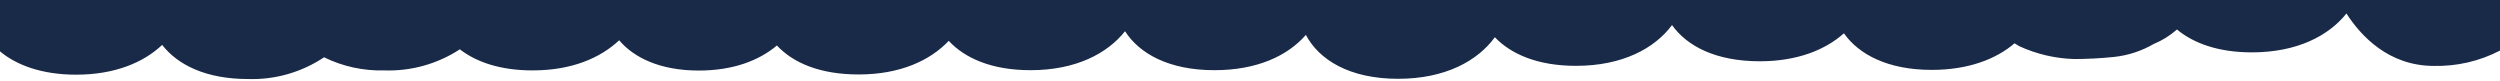 <?xml version="1.0" encoding="UTF-8" standalone="no"?>
<!DOCTYPE svg PUBLIC "-//W3C//DTD SVG 1.1//EN" "http://www.w3.org/Graphics/SVG/1.1/DTD/svg11.dtd">
<svg width="100%" height="100%" viewBox="0 0 1304 42" version="1.1" xmlns="http://www.w3.org/2000/svg" xmlns:xlink="http://www.w3.org/1999/xlink" xml:space="preserve" xmlns:serif="http://www.serif.com/" style="fill-rule:evenodd;clip-rule:evenodd;stroke-linejoin:round;stroke-miterlimit:2;">
    <g transform="matrix(3.728,9.06119e-16,-9.32487e-16,3.778,1.13687e-13,5.54e-05)">
        <path d="M349.79,0L0,0L-0,7.09C2.31,9 5.88,10.31 10.64,10.31C16.06,10.31 20.08,8.63 22.69,6.2C24.85,8.95 28.81,10.91 34.69,10.91C38.464,11.035 42.186,9.986 45.34,7.91C47.964,9.18 50.856,9.801 53.77,9.72C57.507,9.847 61.195,8.831 64.34,6.81C66.65,8.57 70,9.72 74.52,9.72C80,9.72 84,8 86.63,5.56C88.73,8 92.41,9.74 97.78,9.74C102.59,9.74 106.23,8.34 108.7,6.28C110.96,8.67 114.7,10.28 120.14,10.28C125.95,10.28 130.14,8.35 132.74,5.64C135,8.03 138.74,9.69 144.19,9.69C150.52,9.69 154.93,7.39 157.41,4.31C159.41,7.4 163.55,9.69 169.91,9.69C175.91,9.69 180.17,7.69 182.71,4.82C184.55,8.25 188.8,10.88 195.62,10.88C202.2,10.88 206.74,8.41 209.15,5.14C211.42,7.48 215.15,9.09 220.51,9.09C227.01,9.09 231.51,6.68 233.94,3.46C236.04,6.38 240.09,8.46 246.22,8.46C251.45,8.46 255.38,6.89 257.99,4.6C260.08,7.52 264.14,9.65 270.28,9.65C275.37,9.65 279.28,8.17 281.86,5.98L282.55,6.39C284.947,7.469 287.533,8.067 290.16,8.15C292.044,8.149 293.926,8.052 295.8,7.86C297.75,7.653 299.637,7.043 301.34,6.07C302.526,5.587 303.624,4.911 304.59,4.07C306.9,5.97 310.37,7.23 315.07,7.23C321.39,7.23 325.82,4.94 328.3,1.86C330.3,4.94 334.19,9.1 340.54,9.1C343.751,9.173 346.931,8.444 349.79,6.98L349.79,0Z" style="fill:rgb(25,42,72);fill-rule:nonzero;"/>
    </g>
</svg>
